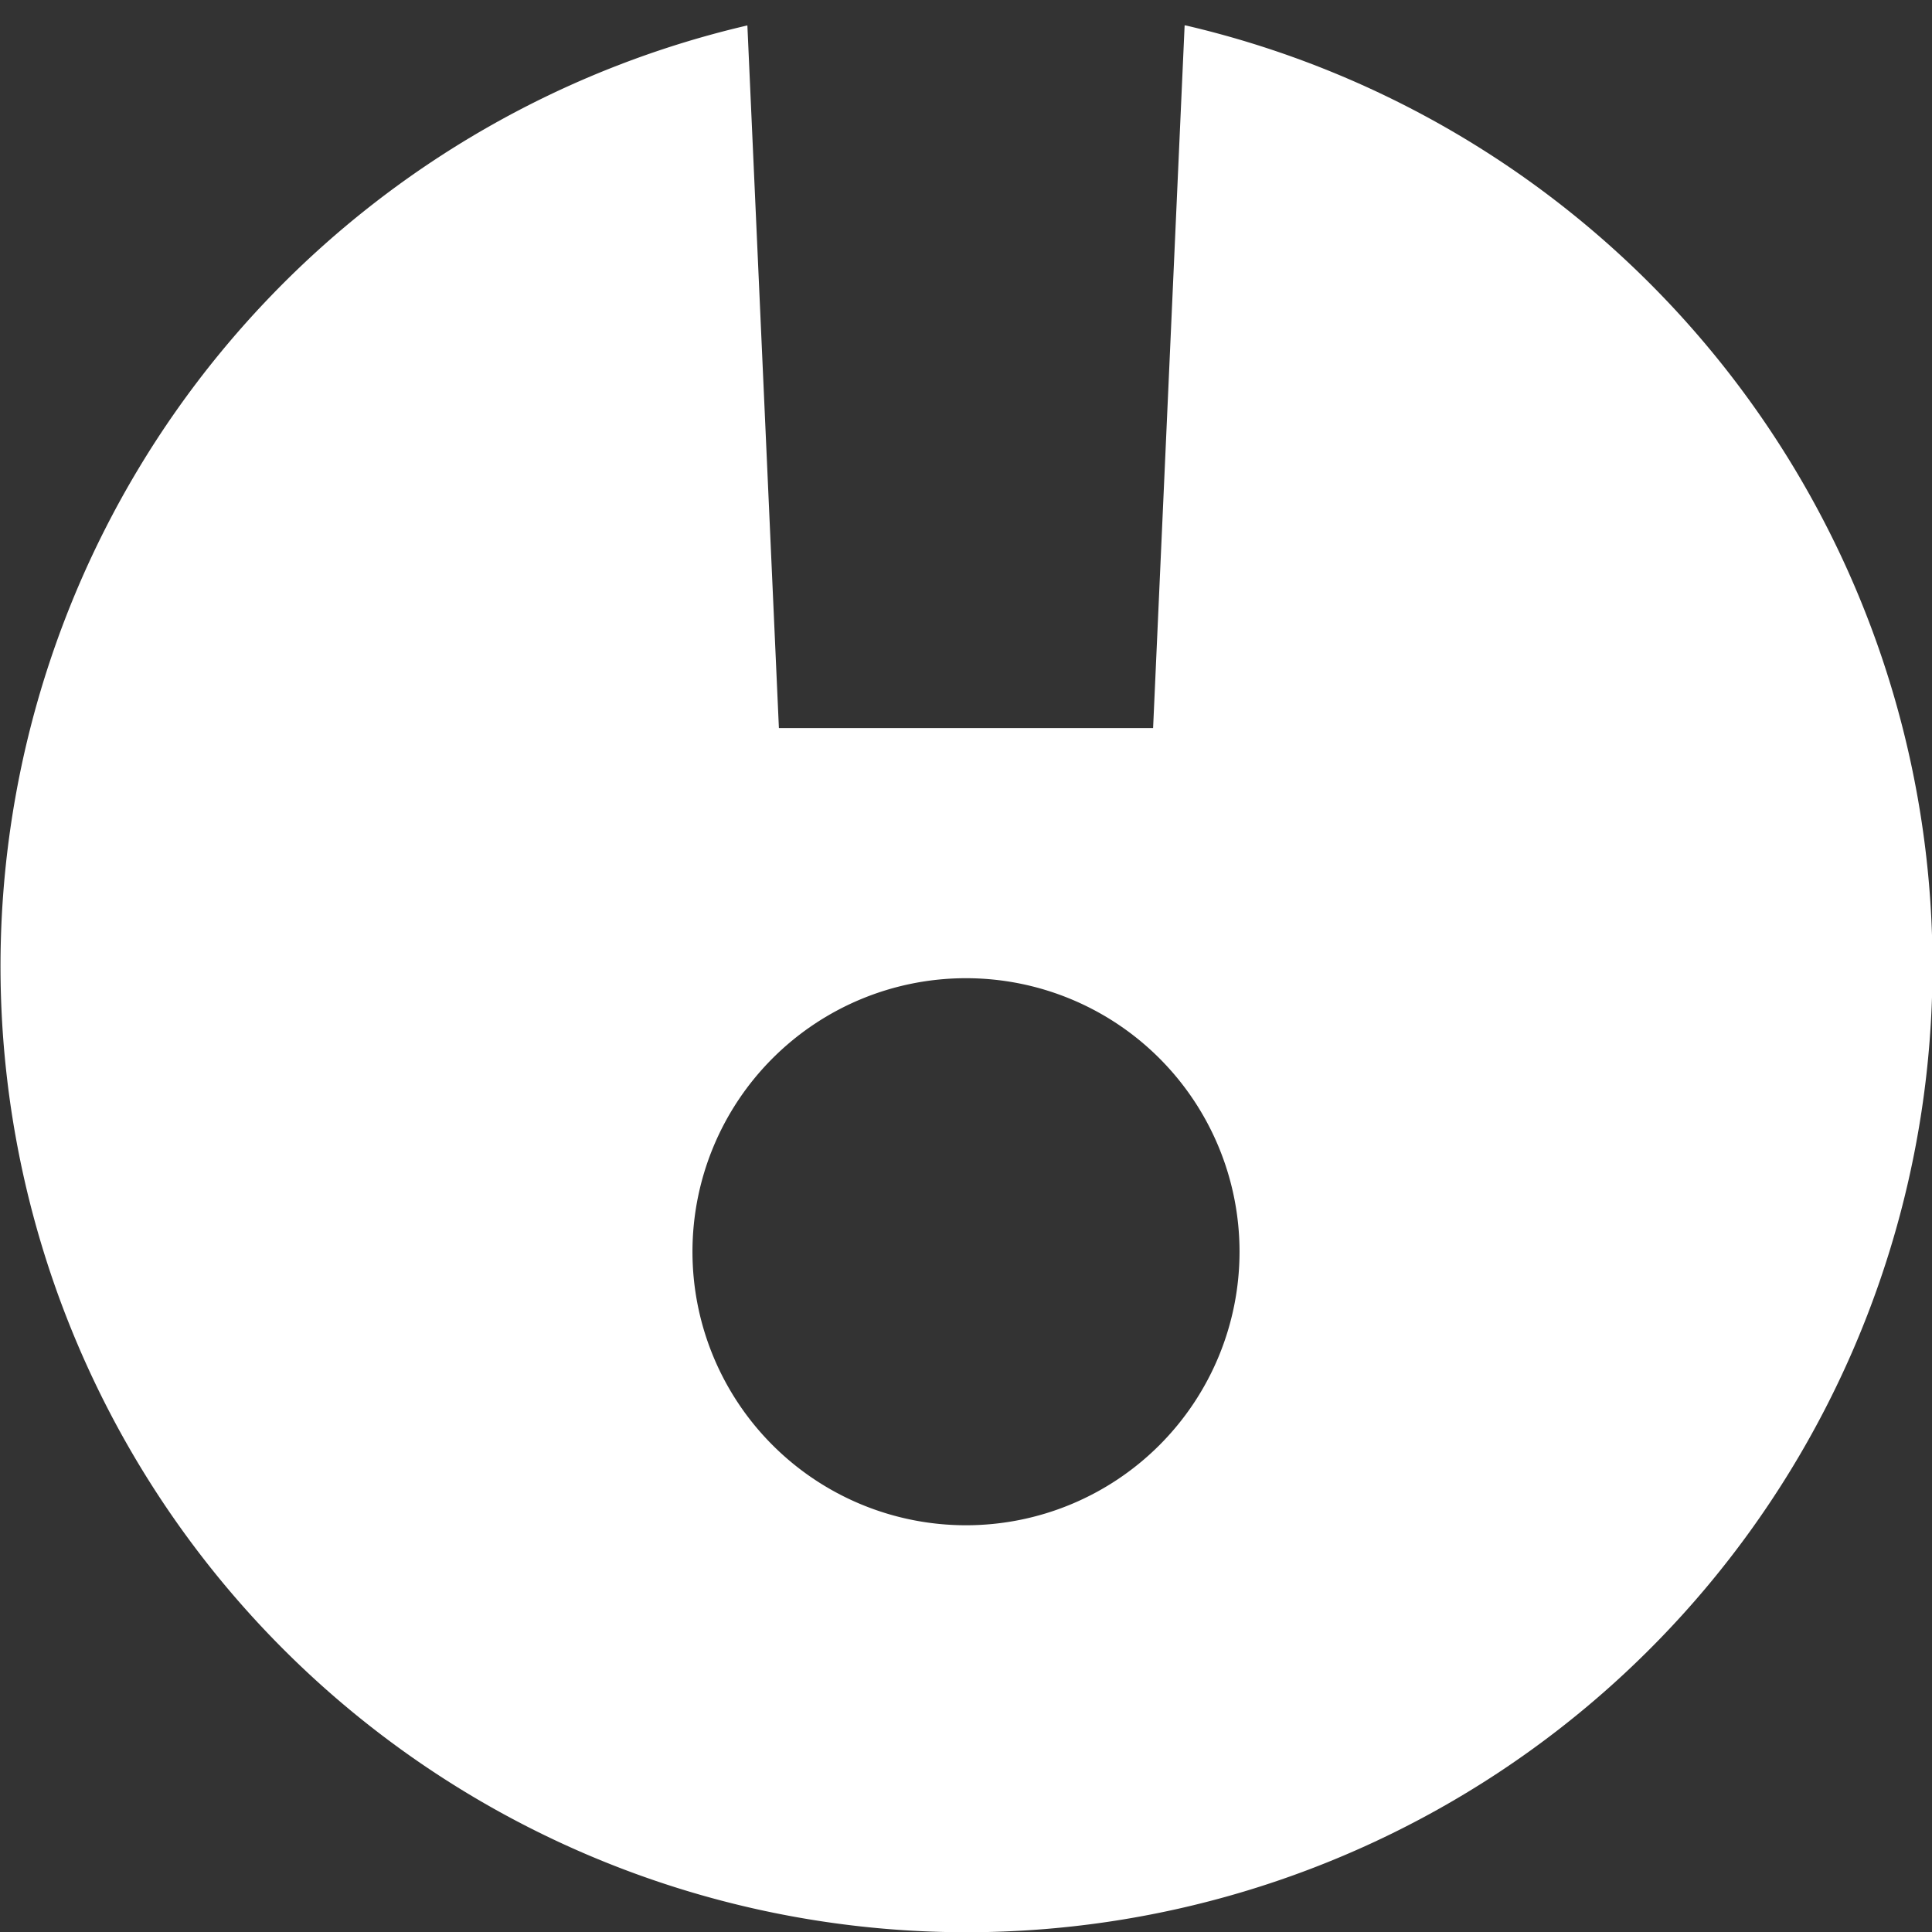 <svg xmlns="http://www.w3.org/2000/svg" viewBox="0 0 19 19"><rect x="0" y="0" width="19" height="19" fill="#333333" stroke="none"/><title>exclamation</title><style>path{fill:#fff;}</style><path d="M11.65.25l-.31,6.91H7.66L7.35.25a9.5,9.5,0,1,0,4.31,0ZM9.5,15a2.69,2.69,0,1,1,2.69-2.69A2.69,2.69,0,0,1,9.5,15Z"/></svg>